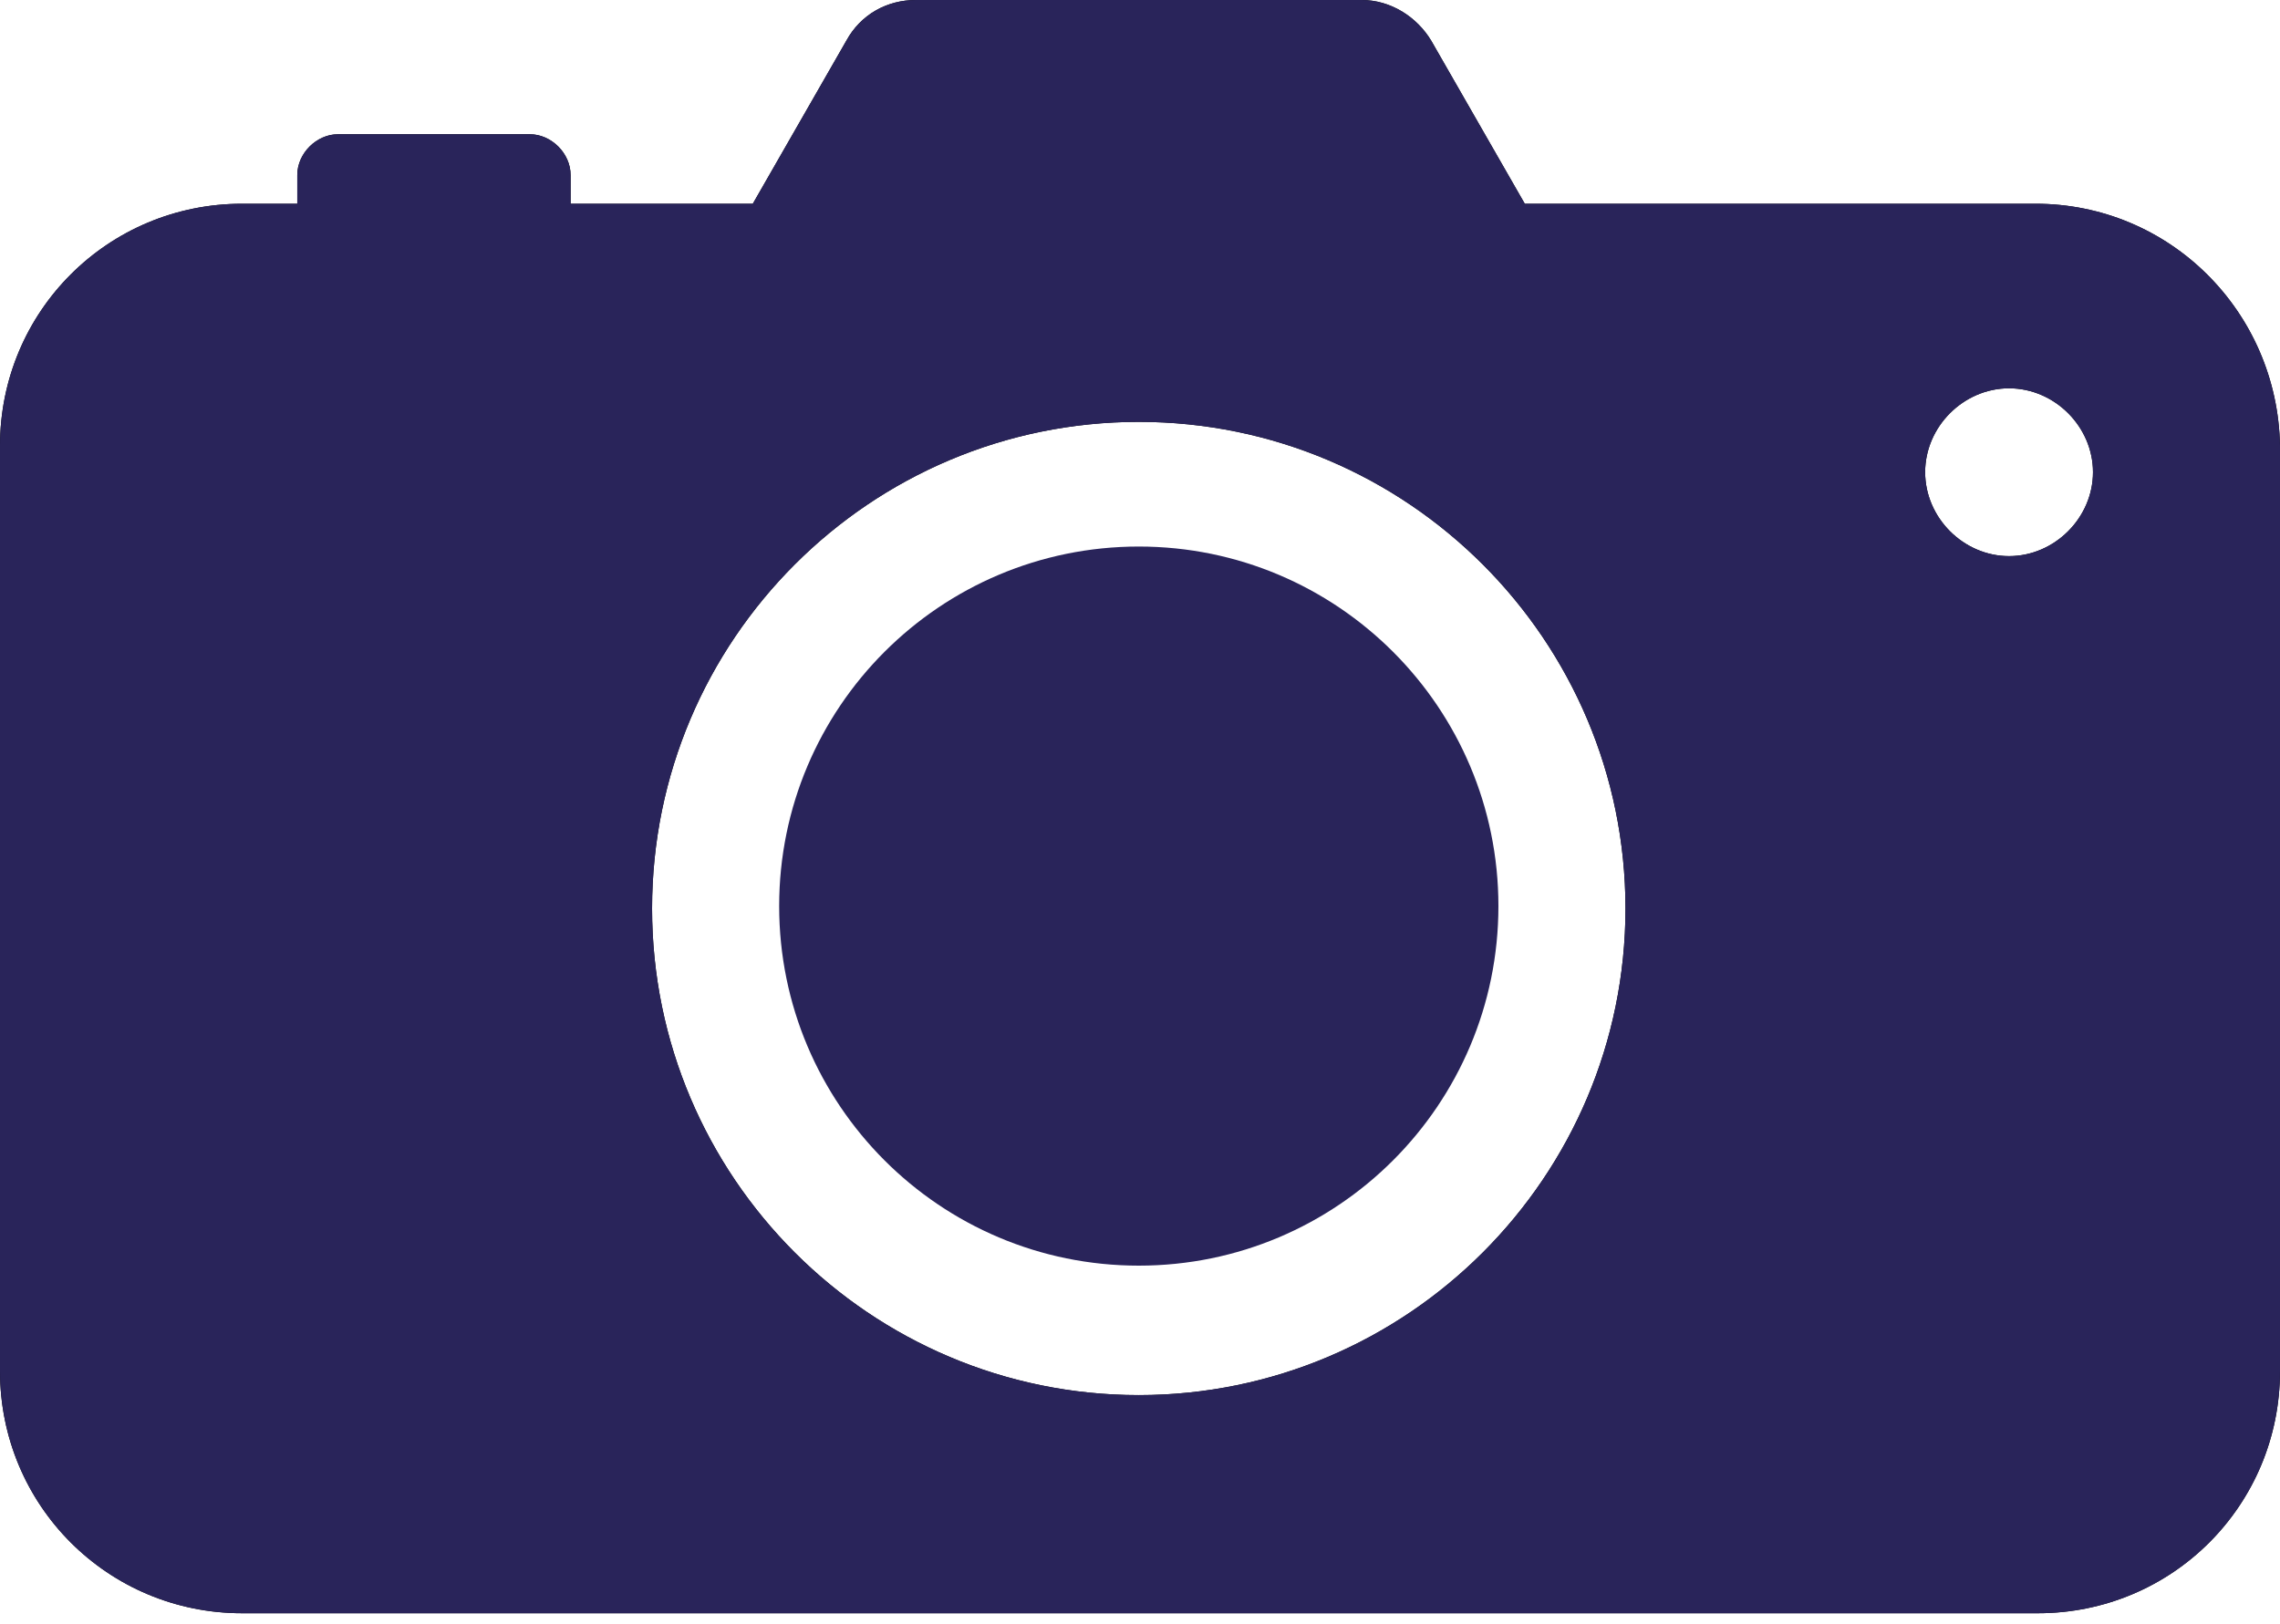 <svg width="80" height="57" viewBox="0 0 80 57" fill="none" xmlns="http://www.w3.org/2000/svg">
<path d="M52.576 31.798C52.576 38.767 46.926 44.416 39.957 44.416C32.988 44.416 27.339 38.767 27.339 31.798C27.339 24.829 32.988 19.18 39.957 19.18C46.926 19.18 52.576 24.829 52.576 31.798Z" fill="#29245A"/>
<path d="M71.419 7.15H53.501L50.22 1.43C49.715 0.589 48.79 0 47.781 0H32.134C31.125 0 30.199 0.505 29.695 1.43L26.414 7.15H20.021V6.141C20.021 5.384 19.348 4.711 18.591 4.711H11.861C11.104 4.711 10.431 5.384 10.431 6.141V7.15H8.496C3.785 7.15 0 10.935 0 15.646V48.117C0 52.828 3.785 56.614 8.496 56.614H71.504C76.215 56.614 80 52.828 80 48.117V15.646C79.915 10.935 76.129 7.15 71.419 7.15V7.15ZM39.957 48.959C30.535 48.959 22.88 41.303 22.88 31.882C22.88 22.46 30.535 14.805 39.957 14.805C49.379 14.805 57.034 22.46 57.034 31.882C57.034 41.303 49.379 48.959 39.957 48.959ZM70.493 19.516C68.895 19.516 67.549 18.17 67.549 16.571C67.549 14.973 68.895 13.627 70.493 13.627C72.092 13.627 73.438 14.973 73.438 16.571C73.437 18.17 72.092 19.516 70.493 19.516Z" fill="black"/>
<path d="M71.419 7.15H53.501L50.22 1.43C49.715 0.589 48.79 0 47.781 0H32.134C31.125 0 30.199 0.505 29.695 1.43L26.414 7.15H20.021V6.141C20.021 5.384 19.348 4.711 18.591 4.711H11.861C11.104 4.711 10.431 5.384 10.431 6.141V7.15H8.496C3.785 7.15 0 10.935 0 15.646V48.117C0 52.828 3.785 56.614 8.496 56.614H71.504C76.215 56.614 80 52.828 80 48.117V15.646C79.915 10.935 76.129 7.15 71.419 7.15V7.15ZM39.957 48.959C30.535 48.959 22.88 41.303 22.88 31.882C22.88 22.46 30.535 14.805 39.957 14.805C49.379 14.805 57.034 22.46 57.034 31.882C57.034 41.303 49.379 48.959 39.957 48.959ZM70.493 19.516C68.895 19.516 67.549 18.17 67.549 16.571C67.549 14.973 68.895 13.627 70.493 13.627C72.092 13.627 73.438 14.973 73.438 16.571C73.437 18.17 72.092 19.516 70.493 19.516Z" fill="#29245A"/>
</svg>
